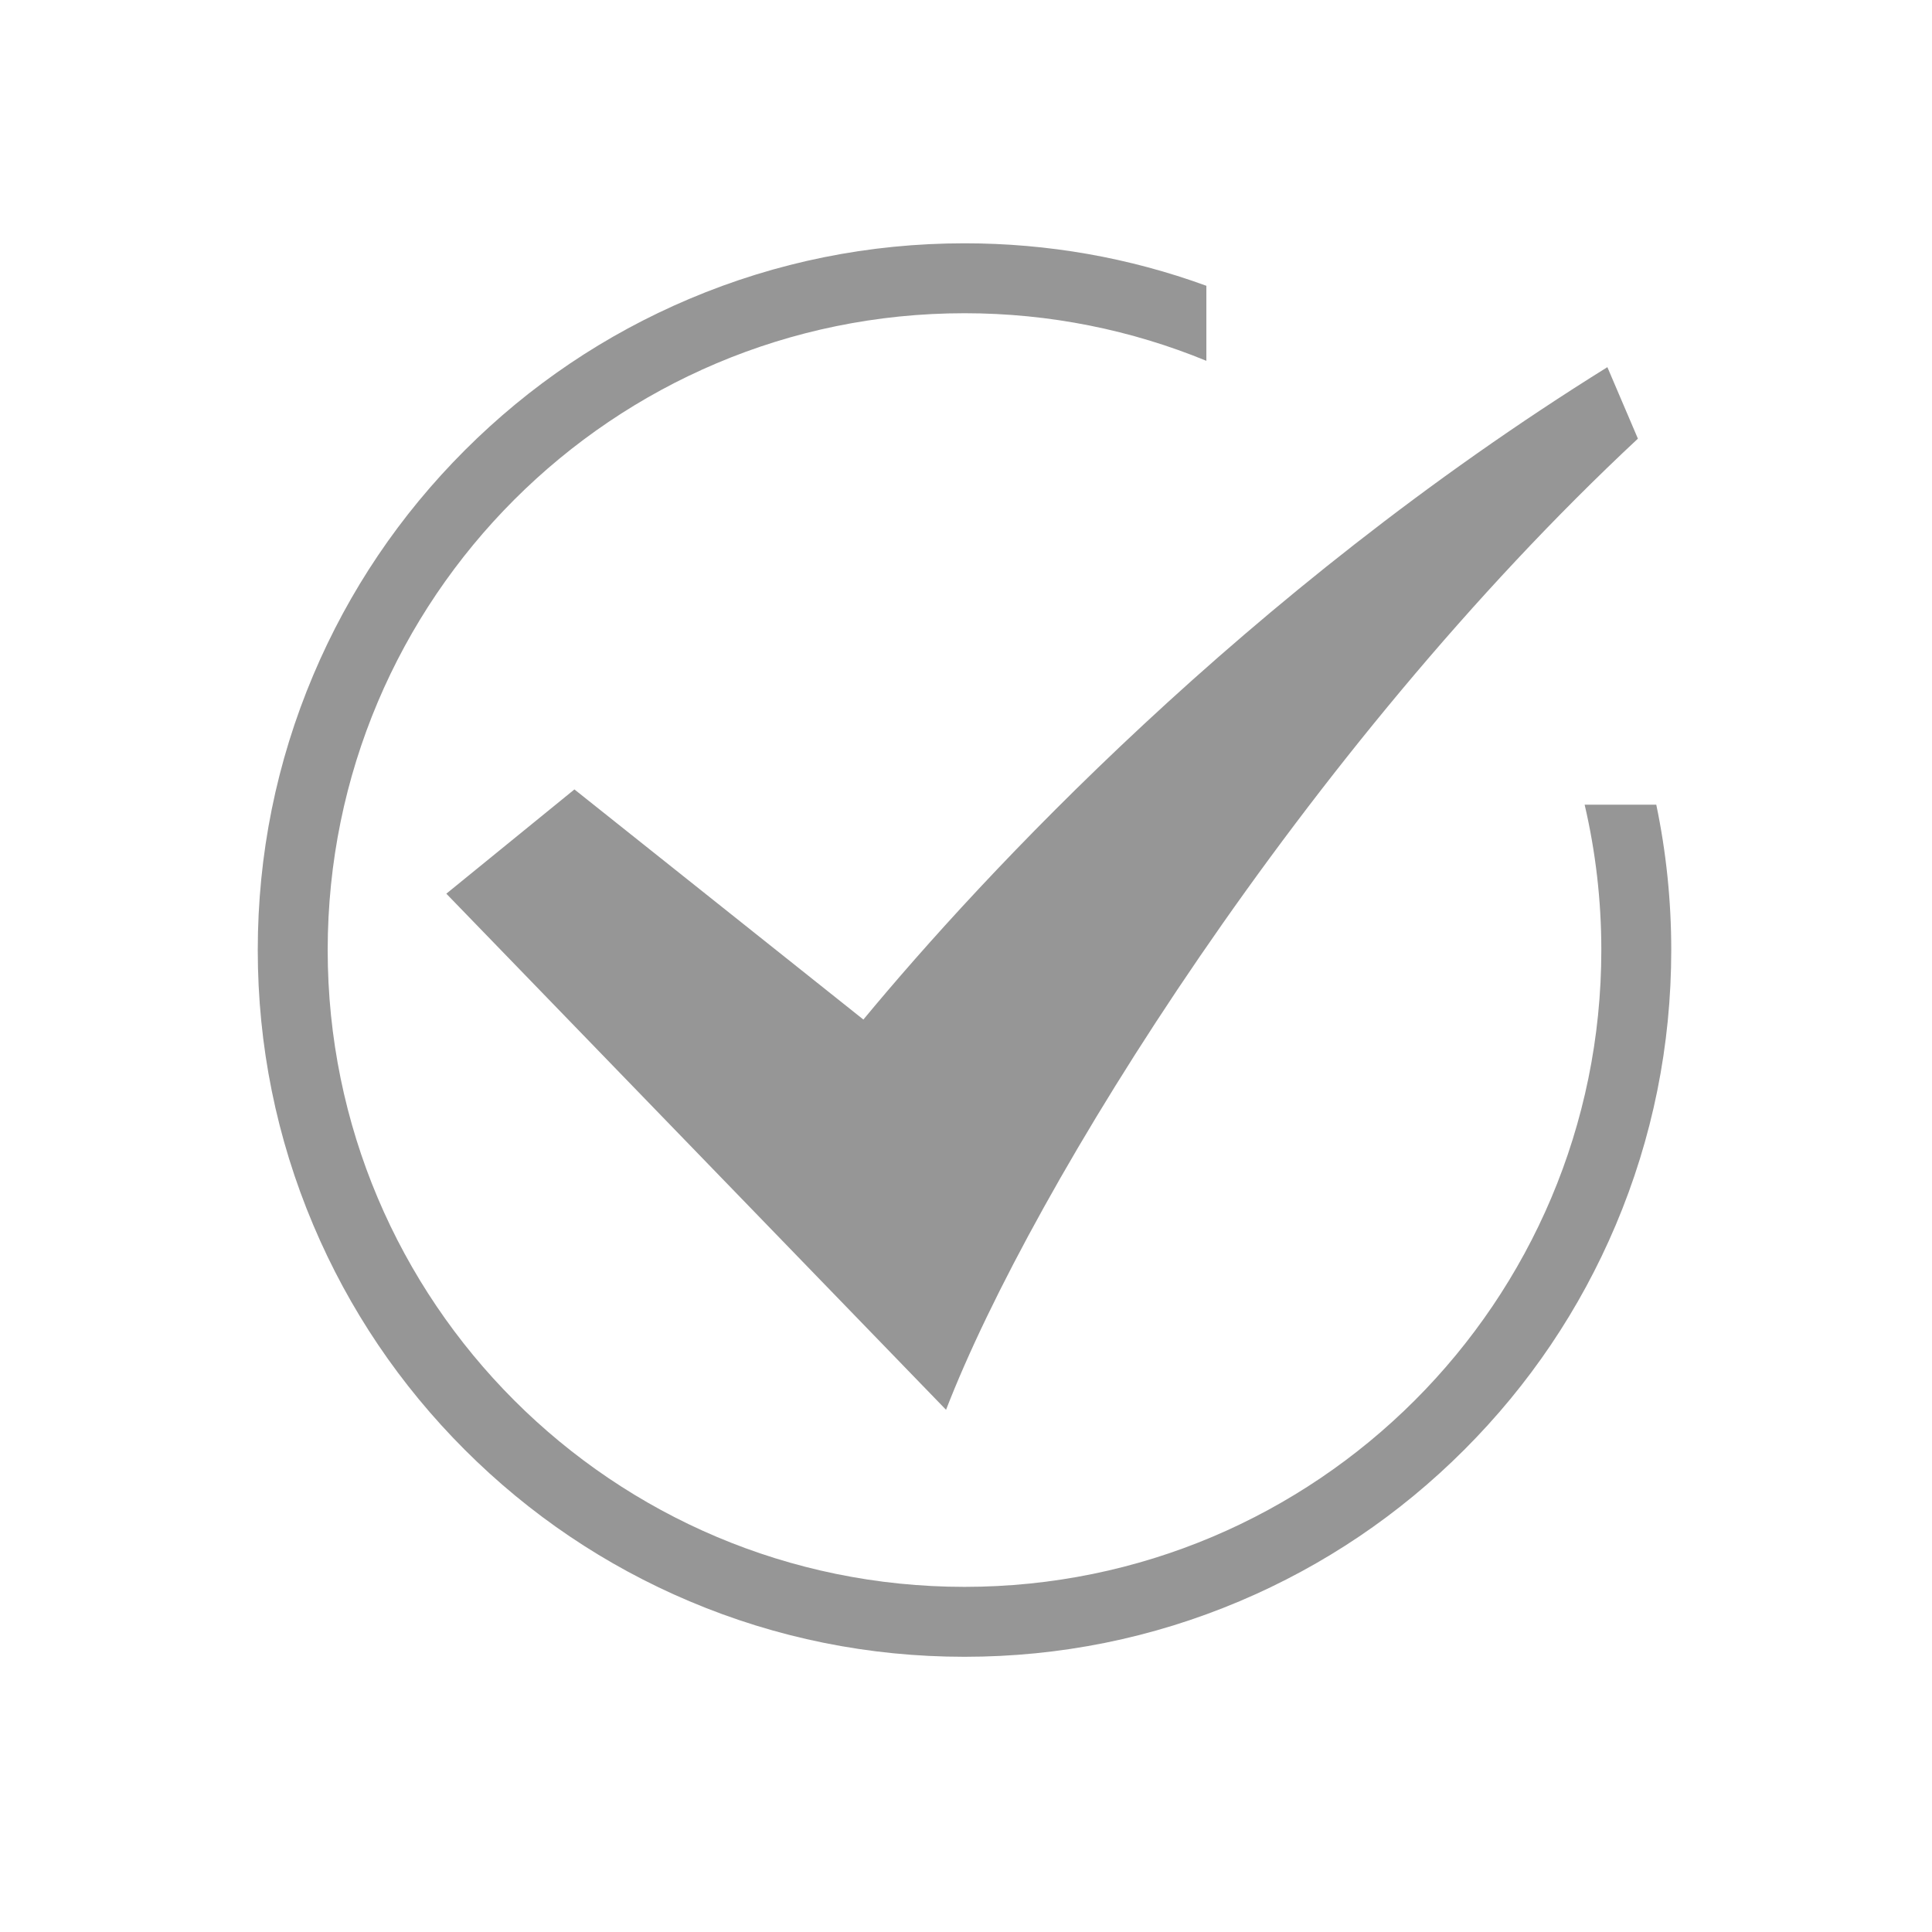 <?xml version="1.0" standalone="no"?><!DOCTYPE svg PUBLIC "-//W3C//DTD SVG 1.1//EN" "http://www.w3.org/Graphics/SVG/1.1/DTD/svg11.dtd"><svg xmlns:xlink="http://www.w3.org/1999/xlink" xmlns="http://www.w3.org/2000/svg" version="1.1" width="200" height="200" viewBox="0 0 200 200"><defs><style type="text/css"><![CDATA[
@font-face {
  font-family: "ifont";
  src: url("//at.alicdn.com/t/font_1442373896_4754455.eot?#iefix") format("embedded-opentype"), url("//at.alicdn.com/t/font_1442373896_4754455.woff") format("woff"), url("//at.alicdn.com/t/font_1442373896_4754455.ttf") format("truetype"), url("//at.alicdn.com/t/font_1442373896_4754455.svg#ifont") format("svg");
}

]]></style></defs><g class="transform-group"><g transform="scale(0.195, 0.195)"><path d="M502.228 748.419l-265.284-273.985 68-55.349 153.4 122.164c62.864-75.908 202.424-226.54 394.963-346.334l16.21 37.955C692.791 397.734 548.091 629.81 502.228 748.419L502.228 748.419zM502.228 748.419M841.241 427.193c5.786 24.784 8.854 50.612 8.854 77.158 0 186.71-151.357 338.068-338.068 338.068-186.709 0-338.067-151.357-338.067-338.068 0-186.709 151.358-338.067 338.067-338.067 45.457 0 88.807 8.993 128.398 25.263l0-39.832c-41.051-14.972-84.154-22.553-128.398-22.553-50.635 0-99.773 9.926-146.052 29.499-44.682 18.899-84.802 45.947-119.246 80.392-34.445 34.445-61.492 74.565-80.392 119.246-19.574 46.279-29.499 95.418-29.499 146.052s9.926 99.773 29.499 146.052c18.898 44.682 45.947 84.802 80.392 119.247 34.444 34.444 74.565 61.492 119.246 80.392 46.279 19.575 95.418 29.499 146.052 29.499s99.773-9.925 146.052-29.499c44.682-18.899 84.803-45.947 119.247-80.392s61.492-74.566 80.392-119.247c19.575-46.279 29.499-95.418 29.499-146.052 0-26.184-2.676-51.962-7.947-77.158L841.241 427.193zM841.241 427.193c5.786 24.784 8.854 50.612 8.854 77.158 0 186.71-151.357 338.068-338.068 338.068-186.709 0-338.067-151.357-338.067-338.068 0-186.709 151.358-338.067 338.067-338.067 45.457 0 88.807 8.993 128.398 25.263l0-39.832c-41.051-14.972-84.154-22.553-128.398-22.553-50.635 0-99.773 9.926-146.052 29.499-44.682 18.899-84.802 45.947-119.246 80.392-34.445 34.445-61.492 74.565-80.392 119.246-19.574 46.279-29.499 95.418-29.499 146.052s9.926 99.773 29.499 146.052c18.898 44.682 45.947 84.802 80.392 119.247 34.444 34.444 74.565 61.492 119.246 80.392 46.279 19.575 95.418 29.499 146.052 29.499s99.773-9.925 146.052-29.499c44.682-18.899 84.803-45.947 119.247-80.392s61.492-74.566 80.392-119.247c19.575-46.279 29.499-95.418 29.499-146.052 0-26.184-2.676-51.962-7.947-77.158L841.241 427.193zM841.241 427.193c5.786 24.784 8.854 50.612 8.854 77.158 0 186.71-151.357 338.068-338.068 338.068-186.709 0-338.067-151.357-338.067-338.068 0-186.709 151.358-338.067 338.067-338.067 45.457 0 88.807 8.993 128.398 25.263l0-39.832c-41.051-14.972-84.154-22.553-128.398-22.553-50.635 0-99.773 9.926-146.052 29.499-44.682 18.899-84.802 45.947-119.246 80.392-34.445 34.445-61.492 74.565-80.392 119.246-19.574 46.279-29.499 95.418-29.499 146.052s9.926 99.773 29.499 146.052c18.898 44.682 45.947 84.802 80.392 119.247 34.444 34.444 74.565 61.492 119.246 80.392 46.279 19.575 95.418 29.499 146.052 29.499s99.773-9.925 146.052-29.499c44.682-18.899 84.803-45.947 119.247-80.392s61.492-74.566 80.392-119.247c19.575-46.279 29.499-95.418 29.499-146.052 0-26.184-2.676-51.962-7.947-77.158L841.241 427.193z" fill="#969696"></path></g></g></svg>